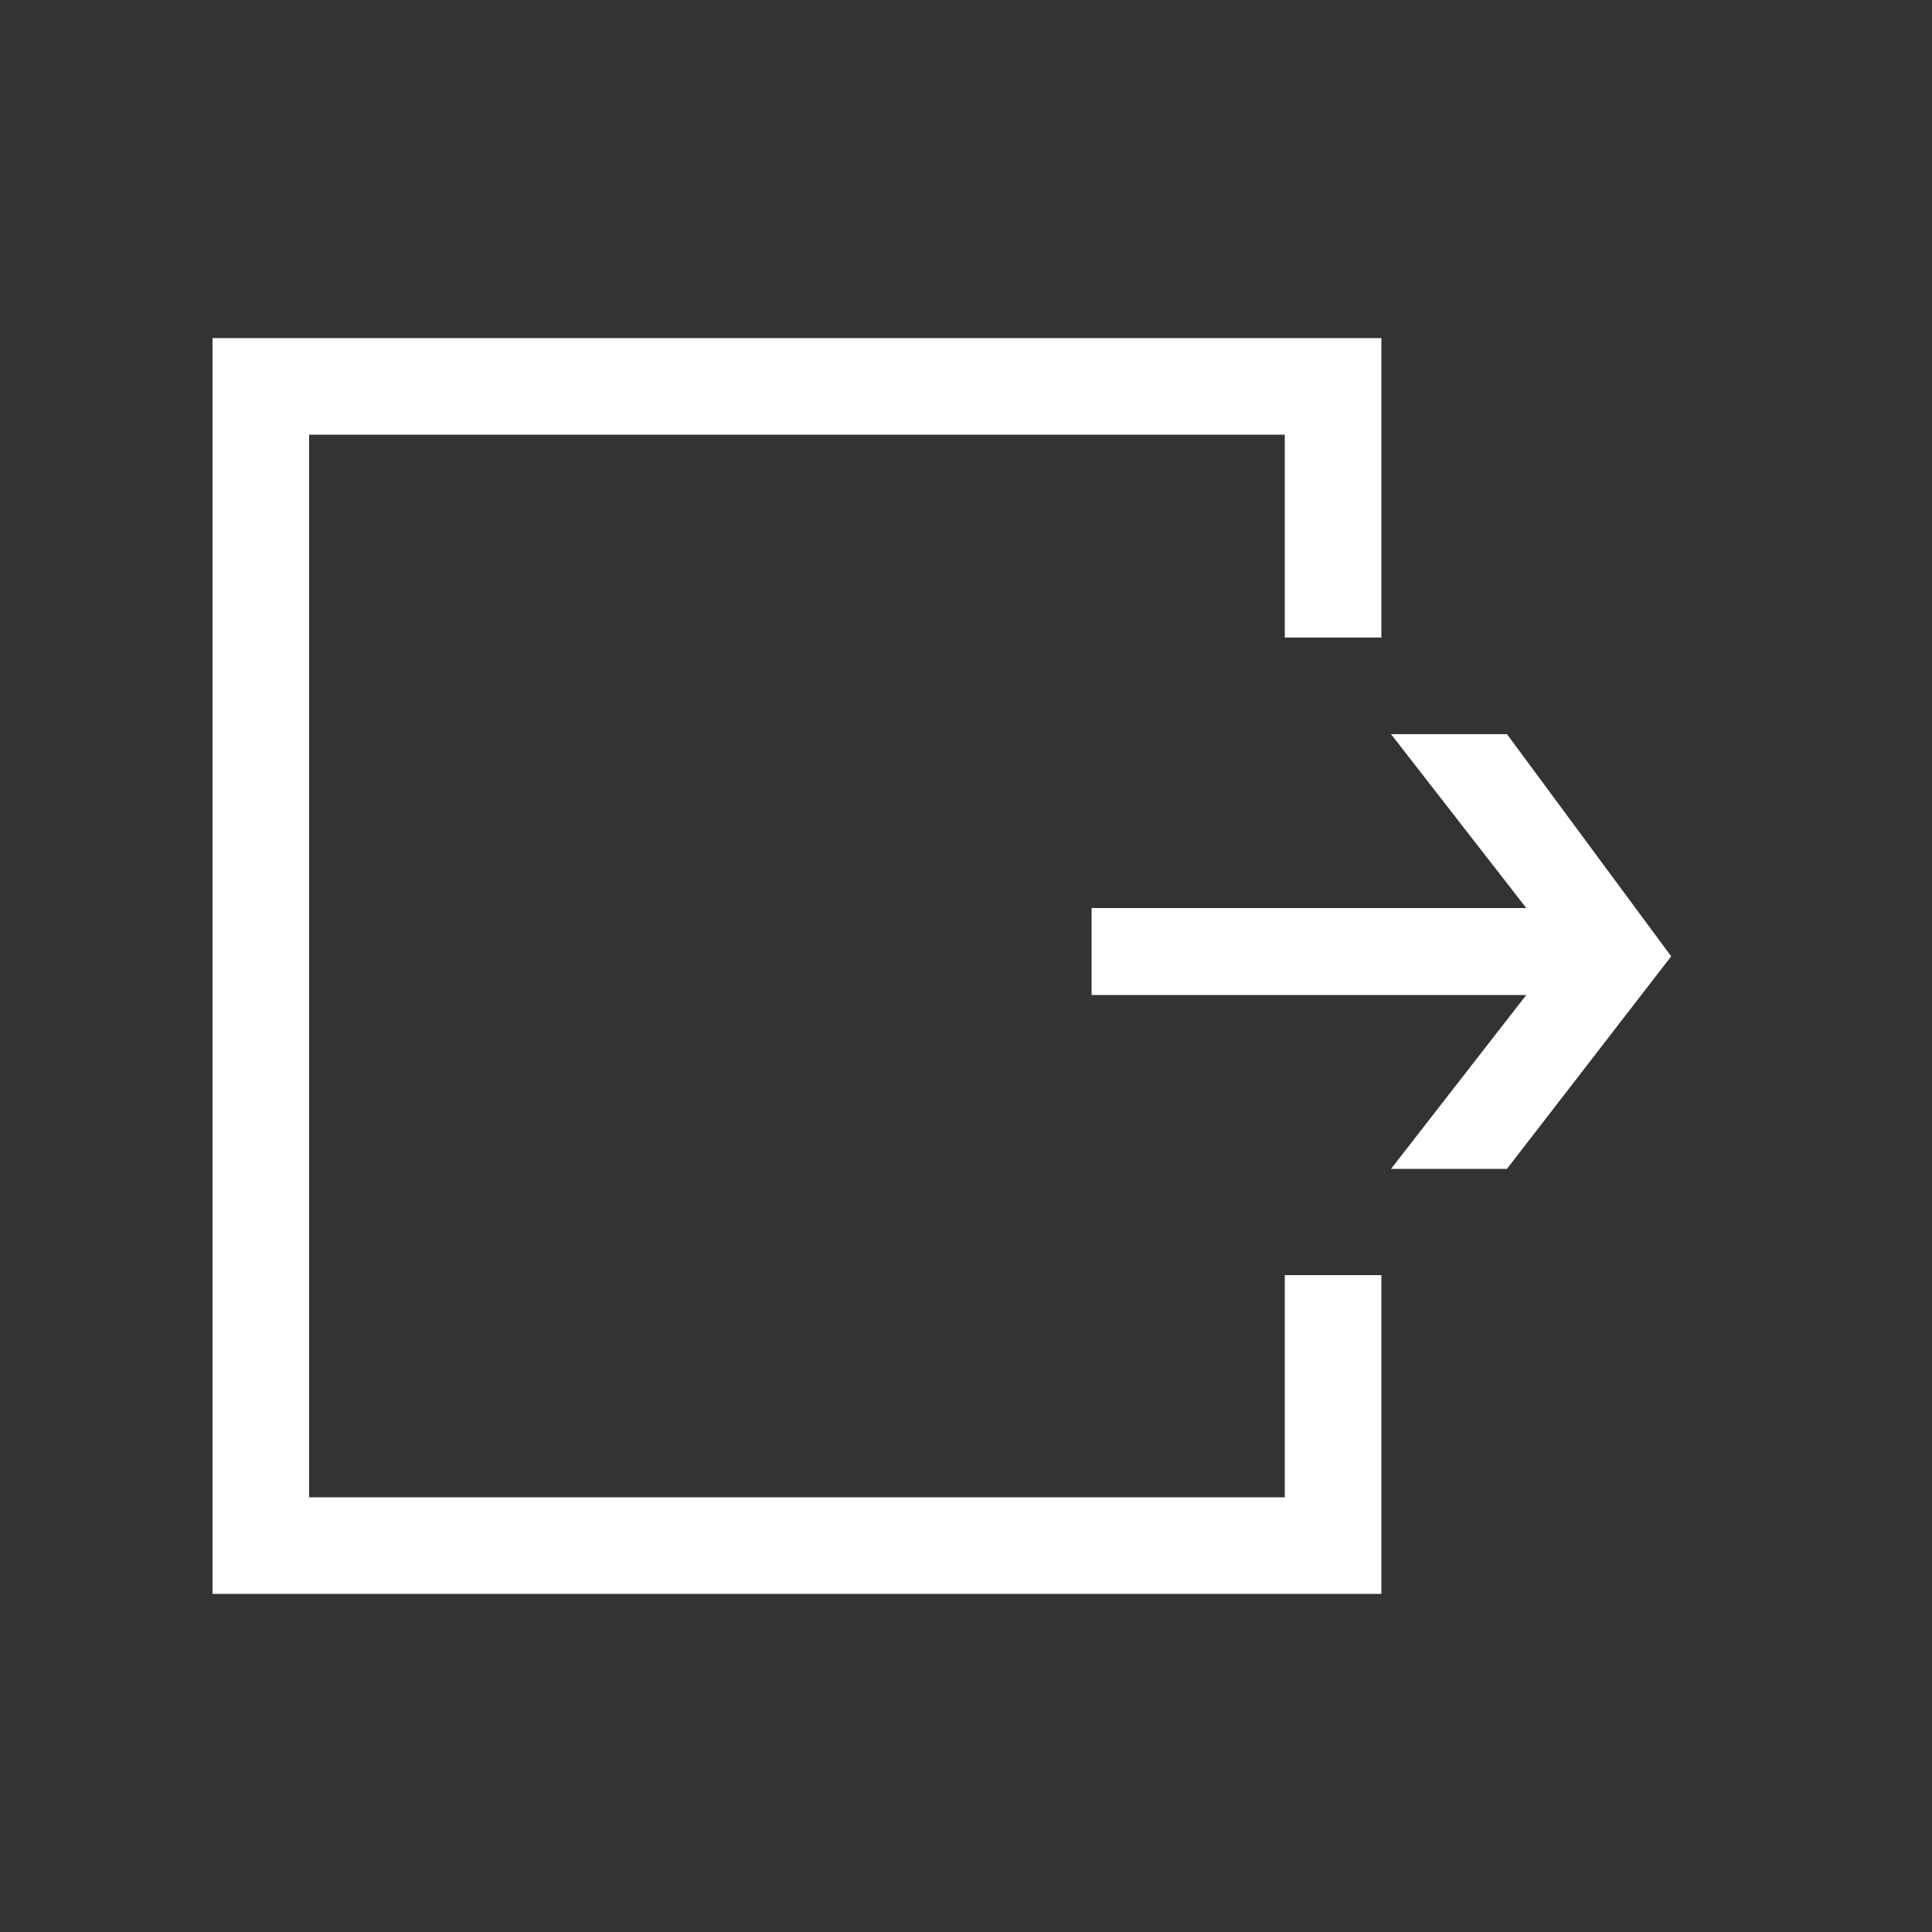 <?xml version="1.0" encoding="utf-8"?>
<!-- Generator: Adobe Illustrator 20.0.0, SVG Export Plug-In . SVG Version: 6.00 Build 0)  -->
<svg version="1.1" id="Layer_1" xmlns="http://www.w3.org/2000/svg" xmlns:xlink="http://www.w3.org/1999/xlink" x="0px" y="0px"
	 viewBox="0 0 20 20" style="enable-background:new 0 0 20 20;" xml:space="preserve">
<rect x="0" y="0" width="20" height="20" fill="#333333" stroke="none"/>
<style type="text/css">
	.st0{fill:#FFFFFF;}
	.st1{fill:none;stroke:#FFFFFF;}
</style>
<g>
	<polygon id="Shape" class="st0" points="11.3,10.3 15.8,10.3 14.4,12.1 15.6,12.1 17.3,9.9 15.6,7.6 14.4,7.6 15.8,9.4 11.3,9.4 	
		"/>
	<polyline id="Stroke-4" class="st1" points="13.8,13.2 13.8,16 2.7,16 2.7,4 13.8,4 13.8,6.6 	"/>
</g>
</svg>
